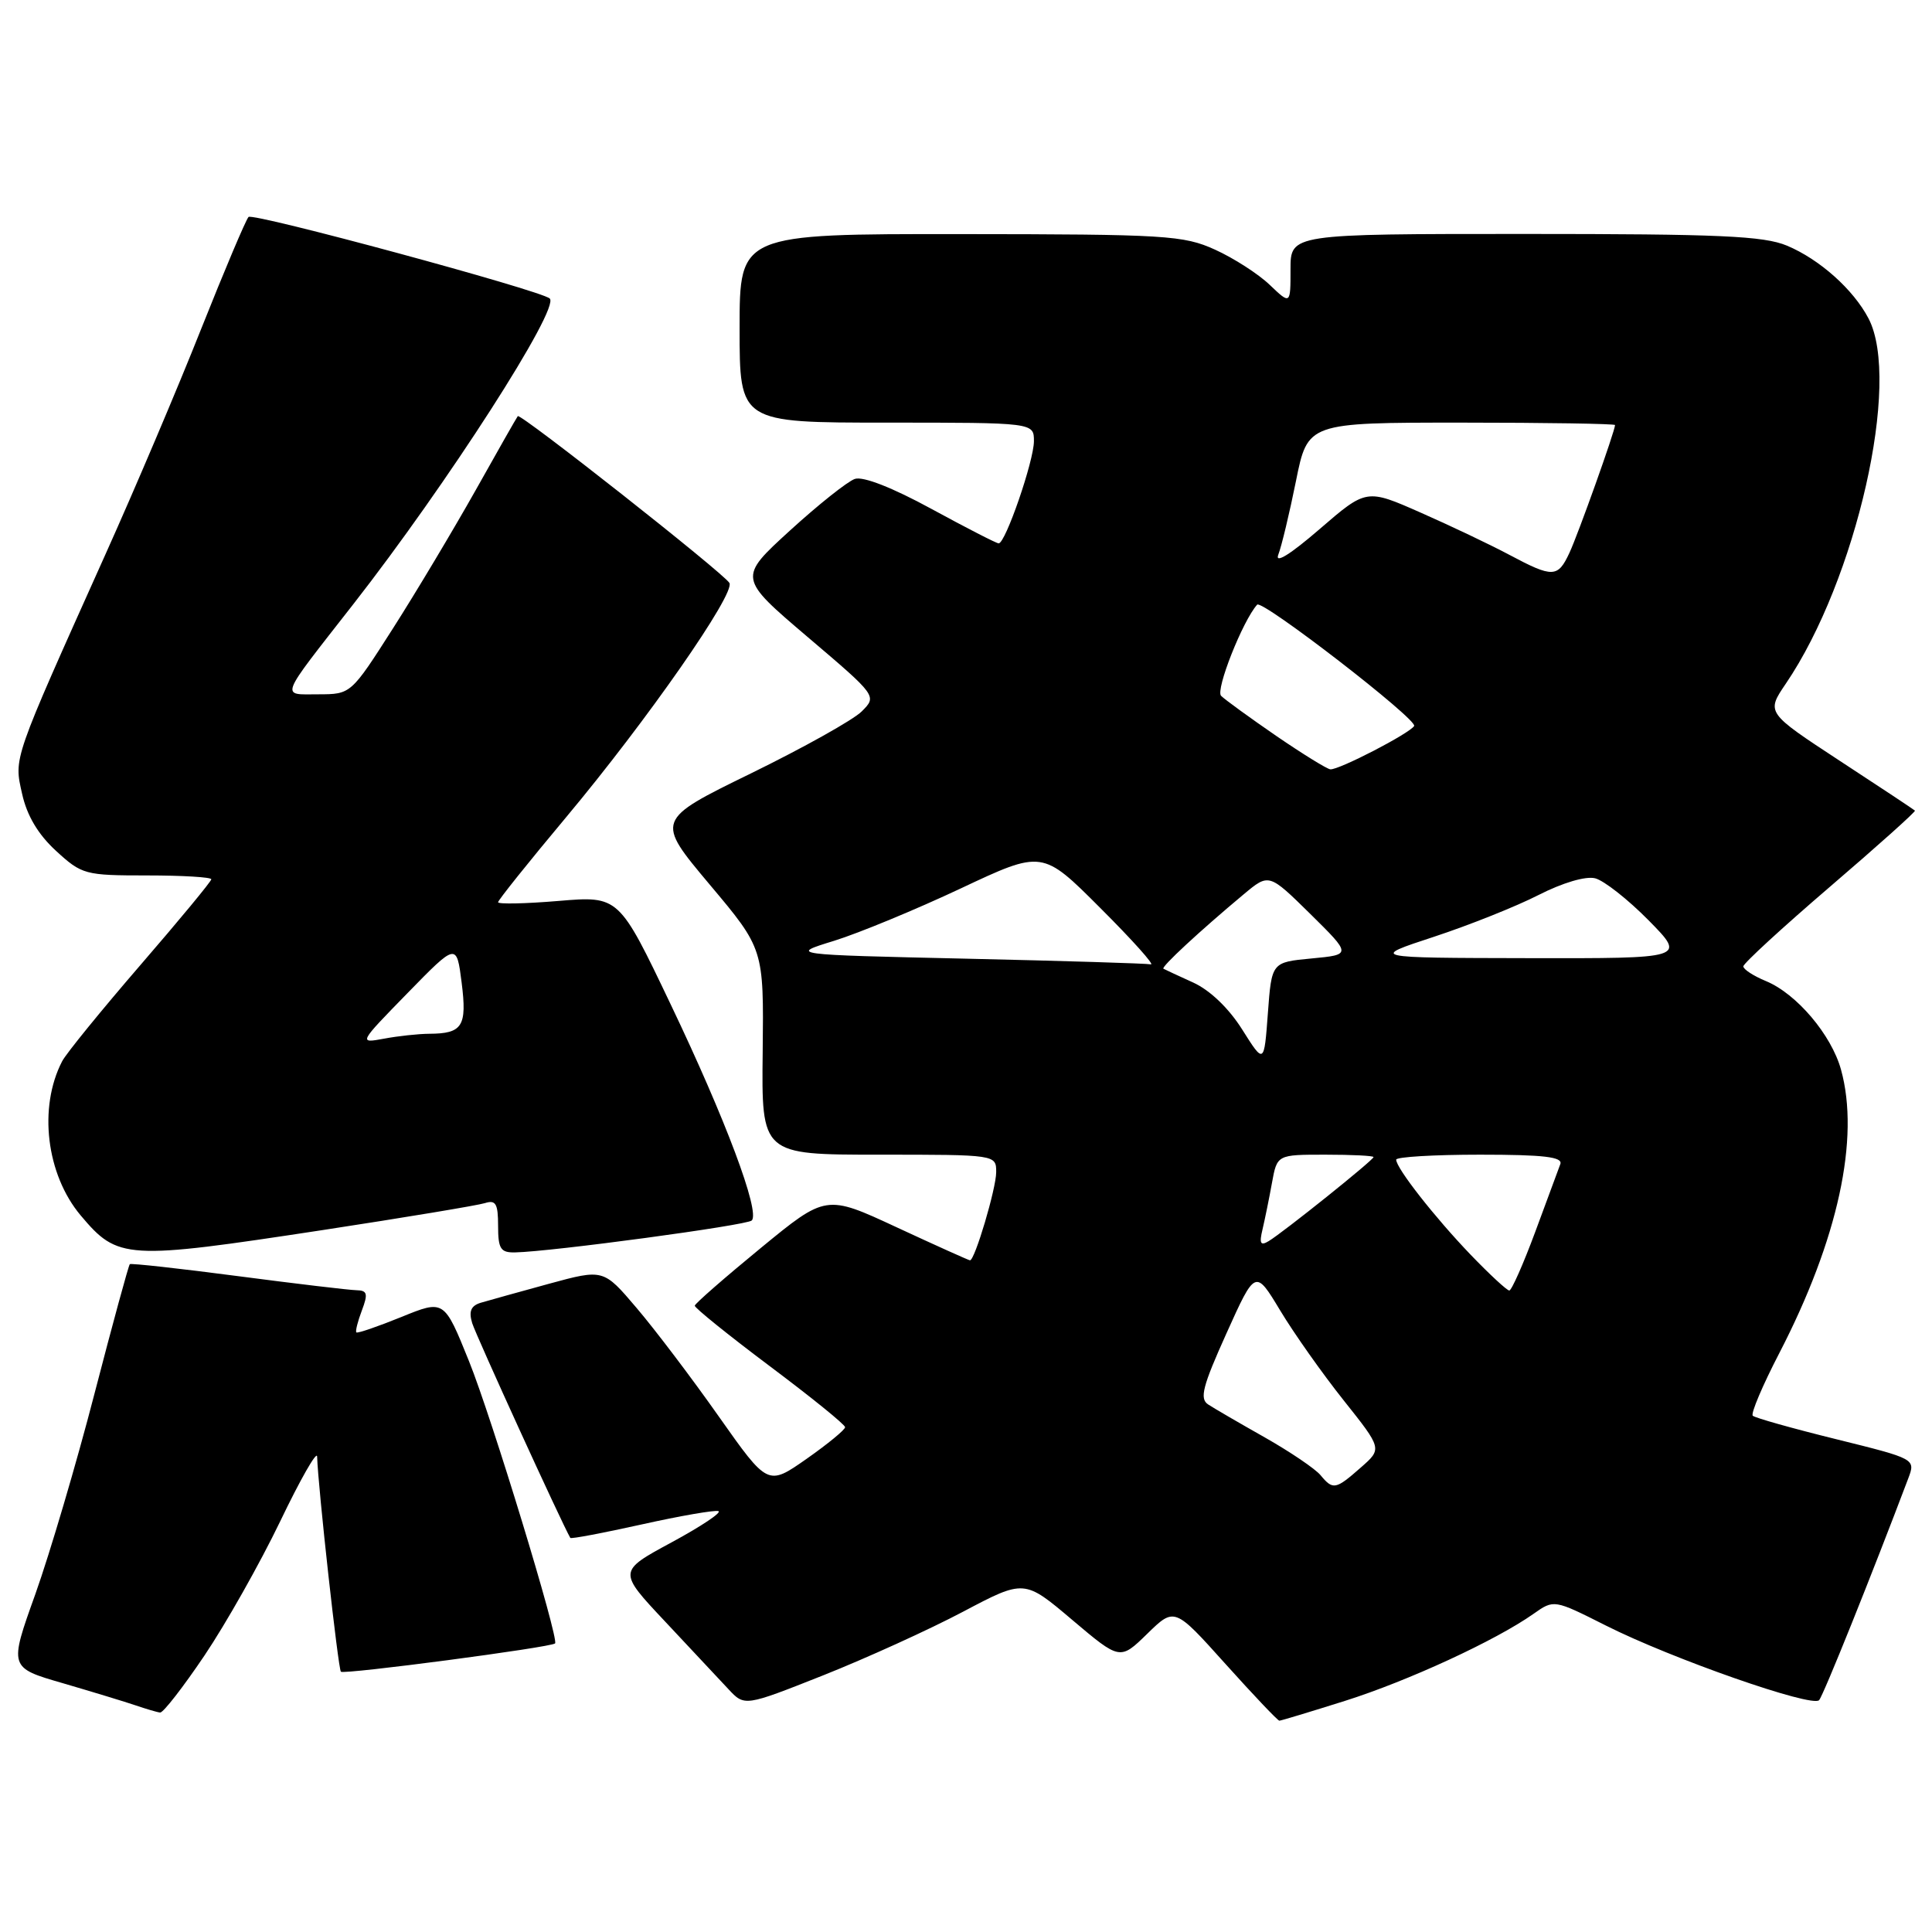<?xml version="1.0" encoding="UTF-8" standalone="no"?>
<!DOCTYPE svg PUBLIC "-//W3C//DTD SVG 1.1//EN" "http://www.w3.org/Graphics/SVG/1.1/DTD/svg11.dtd" >
<svg xmlns="http://www.w3.org/2000/svg" xmlns:xlink="http://www.w3.org/1999/xlink" version="1.1" viewBox="0 0 256 256">
 <g >
 <path fill="currentColor"
d=" M 178.20 225.38 C 186.56 222.74 198.20 217.37 203.20 213.84 C 205.91 211.93 205.91 211.93 212.78 215.39 C 221.51 219.79 240.13 226.30 241.04 225.28 C 241.61 224.65 248.03 208.66 252.85 195.91 C 253.83 193.31 253.83 193.31 243.30 190.70 C 237.50 189.27 232.53 187.87 232.25 187.59 C 231.97 187.30 233.55 183.57 235.77 179.29 C 243.55 164.24 246.47 150.83 243.94 141.72 C 242.66 137.11 238.06 131.68 234.00 130.00 C 232.35 129.32 231.00 128.44 231.00 128.05 C 231.00 127.66 236.17 122.91 242.49 117.49 C 248.81 112.07 253.87 107.54 253.74 107.41 C 253.61 107.28 249.12 104.30 243.76 100.80 C 234.03 94.42 234.03 94.42 236.63 90.59 C 245.97 76.84 251.94 50.52 247.59 42.20 C 245.58 38.35 241.10 34.36 236.78 32.55 C 233.69 31.26 227.82 31.00 202.03 31.00 C 171.00 31.00 171.00 31.00 171.00 35.69 C 171.00 40.37 171.00 40.37 168.25 37.75 C 166.74 36.30 163.47 34.20 161.00 33.08 C 156.81 31.18 154.51 31.04 127.25 31.02 C 98.00 31.00 98.00 31.00 98.00 43.50 C 98.00 56.00 98.00 56.00 117.50 56.00 C 137.00 56.00 137.00 56.00 137.00 58.46 C 137.00 61.06 133.23 72.00 132.33 72.00 C 132.04 72.00 128.03 69.94 123.42 67.43 C 118.23 64.60 114.36 63.09 113.27 63.46 C 112.29 63.80 108.42 66.88 104.65 70.32 C 97.81 76.57 97.81 76.57 107.01 84.40 C 116.22 92.23 116.22 92.23 114.18 94.27 C 113.06 95.39 106.45 99.08 99.50 102.48 C 86.86 108.66 86.86 108.66 94.03 117.20 C 101.21 125.74 101.21 125.74 101.06 139.37 C 100.90 153.00 100.90 153.00 116.45 153.00 C 132.00 153.00 132.00 153.00 132.00 155.32 C 132.00 157.47 129.17 167.00 128.53 167.00 C 128.38 167.00 124.02 165.04 118.85 162.64 C 109.45 158.27 109.45 158.27 100.78 165.39 C 96.02 169.30 92.09 172.73 92.06 173.01 C 92.03 173.29 96.49 176.89 101.98 181.01 C 107.48 185.13 111.98 188.77 111.98 189.11 C 111.99 189.44 109.69 191.33 106.87 193.31 C 101.74 196.90 101.74 196.90 95.25 187.70 C 91.69 182.64 86.79 176.17 84.36 173.32 C 79.96 168.14 79.96 168.14 72.73 170.11 C 68.75 171.20 64.69 172.33 63.71 172.62 C 62.40 173.02 62.09 173.75 62.57 175.33 C 63.06 176.93 74.44 201.85 75.57 203.78 C 75.66 203.94 79.91 203.13 85.01 202.00 C 90.12 200.86 94.70 200.07 95.19 200.23 C 95.69 200.40 92.89 202.26 88.99 204.37 C 81.88 208.21 81.88 208.21 88.12 214.85 C 91.55 218.51 95.32 222.54 96.51 223.81 C 98.66 226.12 98.66 226.12 109.08 221.99 C 114.81 219.71 123.15 215.92 127.61 213.56 C 135.73 209.27 135.73 209.27 142.07 214.64 C 148.41 220.00 148.41 220.00 152.02 216.48 C 155.63 212.96 155.63 212.96 162.38 220.48 C 166.10 224.62 169.31 228.00 169.52 228.00 C 169.73 228.00 173.63 226.82 178.20 225.38 Z  M 27.09 219.37 C 29.92 215.17 34.43 207.18 37.11 201.62 C 39.78 196.05 41.99 192.18 42.02 193.00 C 42.14 197.04 44.81 221.14 45.17 221.51 C 45.58 221.91 73.08 218.28 73.55 217.76 C 74.09 217.15 65.14 187.78 62.14 180.35 C 58.85 172.20 58.85 172.20 53.18 174.51 C 50.05 175.78 47.37 176.70 47.22 176.55 C 47.07 176.40 47.40 175.09 47.95 173.64 C 48.79 171.42 48.67 170.99 47.23 170.96 C 46.28 170.94 39.20 170.10 31.50 169.09 C 23.80 168.08 17.37 167.37 17.20 167.51 C 17.04 167.65 14.94 175.35 12.53 184.63 C 10.13 193.91 6.59 205.88 4.68 211.24 C 1.19 220.97 1.19 220.97 8.35 223.04 C 12.28 224.19 16.62 225.51 18.00 225.98 C 19.38 226.45 20.82 226.88 21.22 226.92 C 21.62 226.96 24.26 223.57 27.09 219.37 Z  M 42.76 162.99 C 53.62 161.33 63.29 159.72 64.25 159.42 C 65.69 158.96 66.00 159.49 66.00 162.43 C 66.00 165.48 66.33 165.99 68.25 165.95 C 73.11 165.85 98.97 162.36 99.61 161.72 C 100.75 160.59 96.12 148.26 88.88 133.11 C 82.01 118.71 82.01 118.71 74.00 119.38 C 69.60 119.75 66.00 119.82 66.00 119.55 C 66.00 119.28 70.06 114.21 75.02 108.28 C 85.71 95.50 97.49 78.60 96.65 77.24 C 95.80 75.87 68.94 54.71 68.61 55.14 C 68.45 55.34 65.93 59.77 63.00 65.00 C 60.06 70.22 55.15 78.44 52.08 83.25 C 46.50 91.99 46.50 91.99 42.19 92.00 C 37.15 92.00 36.82 92.85 46.79 80.09 C 59.21 64.20 74.26 40.79 72.84 39.55 C 71.60 38.46 33.47 28.14 32.93 28.75 C 32.56 29.16 29.74 35.83 26.66 43.57 C 23.59 51.32 17.86 64.82 13.92 73.57 C 1.60 101.01 1.84 100.33 2.93 105.19 C 3.57 108.08 5.06 110.58 7.43 112.75 C 10.85 115.89 11.27 116.00 19.49 116.00 C 24.17 116.00 28.00 116.23 28.00 116.51 C 28.00 116.78 23.77 121.90 18.60 127.88 C 13.43 133.87 8.76 139.60 8.23 140.63 C 5.06 146.76 6.13 155.62 10.69 161.05 C 15.63 166.91 16.63 166.97 42.76 162.99 Z  M 174.97 195.46 C 174.27 194.62 170.95 192.37 167.60 190.47 C 164.24 188.57 160.86 186.61 160.09 186.10 C 158.92 185.34 159.35 183.69 162.51 176.68 C 166.34 168.18 166.34 168.18 169.64 173.66 C 171.45 176.67 175.23 182.02 178.04 185.55 C 183.15 191.97 183.15 191.97 180.32 194.45 C 176.97 197.40 176.63 197.46 174.97 195.46 Z  M 194.86 166.25 C 190.10 161.29 185.00 154.78 185.00 153.66 C 185.00 153.30 190.00 153.00 196.11 153.00 C 204.57 153.00 207.10 153.30 206.75 154.25 C 206.49 154.94 204.99 158.99 203.42 163.25 C 201.84 167.51 200.29 171.00 199.99 171.00 C 199.68 171.00 197.37 168.86 194.86 166.25 Z  M 167.29 162.90 C 167.60 161.58 168.17 158.81 168.54 156.75 C 169.22 153.00 169.22 153.00 175.61 153.00 C 179.13 153.00 182.00 153.14 182.00 153.32 C 182.00 153.71 170.07 163.27 168.10 164.46 C 167.02 165.11 166.84 164.77 167.29 162.90 Z  M 164.60 136.42 C 162.82 133.59 160.32 131.20 158.10 130.19 C 156.12 129.29 154.35 128.47 154.16 128.36 C 153.81 128.15 158.95 123.38 164.82 118.48 C 168.14 115.71 168.14 115.71 173.62 121.10 C 179.09 126.50 179.09 126.50 173.80 127.00 C 168.50 127.50 168.50 127.50 168.00 134.26 C 167.50 141.02 167.50 141.02 164.60 136.42 Z  M 128.03 127.03 C 104.55 126.50 104.55 126.50 110.53 124.66 C 113.81 123.64 121.36 120.52 127.31 117.72 C 138.12 112.63 138.12 112.63 145.80 120.32 C 150.03 124.54 153.04 127.90 152.49 127.78 C 151.95 127.66 140.94 127.32 128.03 127.03 Z  M 190.00 124.13 C 194.68 122.59 200.92 120.10 203.87 118.59 C 207.05 116.97 210.11 116.06 211.37 116.38 C 212.54 116.68 215.73 119.19 218.46 121.96 C 223.42 127.00 223.42 127.00 202.46 126.96 C 181.50 126.92 181.50 126.92 190.00 124.13 Z  M 169.12 97.52 C 165.62 95.11 162.32 92.72 161.80 92.20 C 161.03 91.43 164.67 82.24 166.58 80.12 C 167.23 79.40 187.89 95.36 187.38 96.20 C 186.77 97.19 177.42 102.03 176.28 101.94 C 175.85 101.91 172.63 99.92 169.12 97.52 Z  M 200.00 73.52 C 197.53 72.20 192.25 69.69 188.28 67.94 C 181.06 64.75 181.06 64.75 174.83 70.13 C 170.95 73.48 168.90 74.75 169.38 73.50 C 169.81 72.40 170.86 68.01 171.72 63.75 C 173.28 56.00 173.28 56.00 193.64 56.00 C 204.84 56.00 214.00 56.15 214.00 56.32 C 214.00 57.09 209.13 70.74 207.96 73.25 C 206.42 76.56 205.77 76.59 200.00 73.52 Z  M 54.00 131.59 C 60.50 124.93 60.50 124.93 61.17 130.20 C 61.90 135.98 61.29 136.96 56.88 136.98 C 55.43 136.99 52.73 137.28 50.88 137.63 C 47.50 138.25 47.50 138.25 54.00 131.59 Z "/>
</g>
</svg>